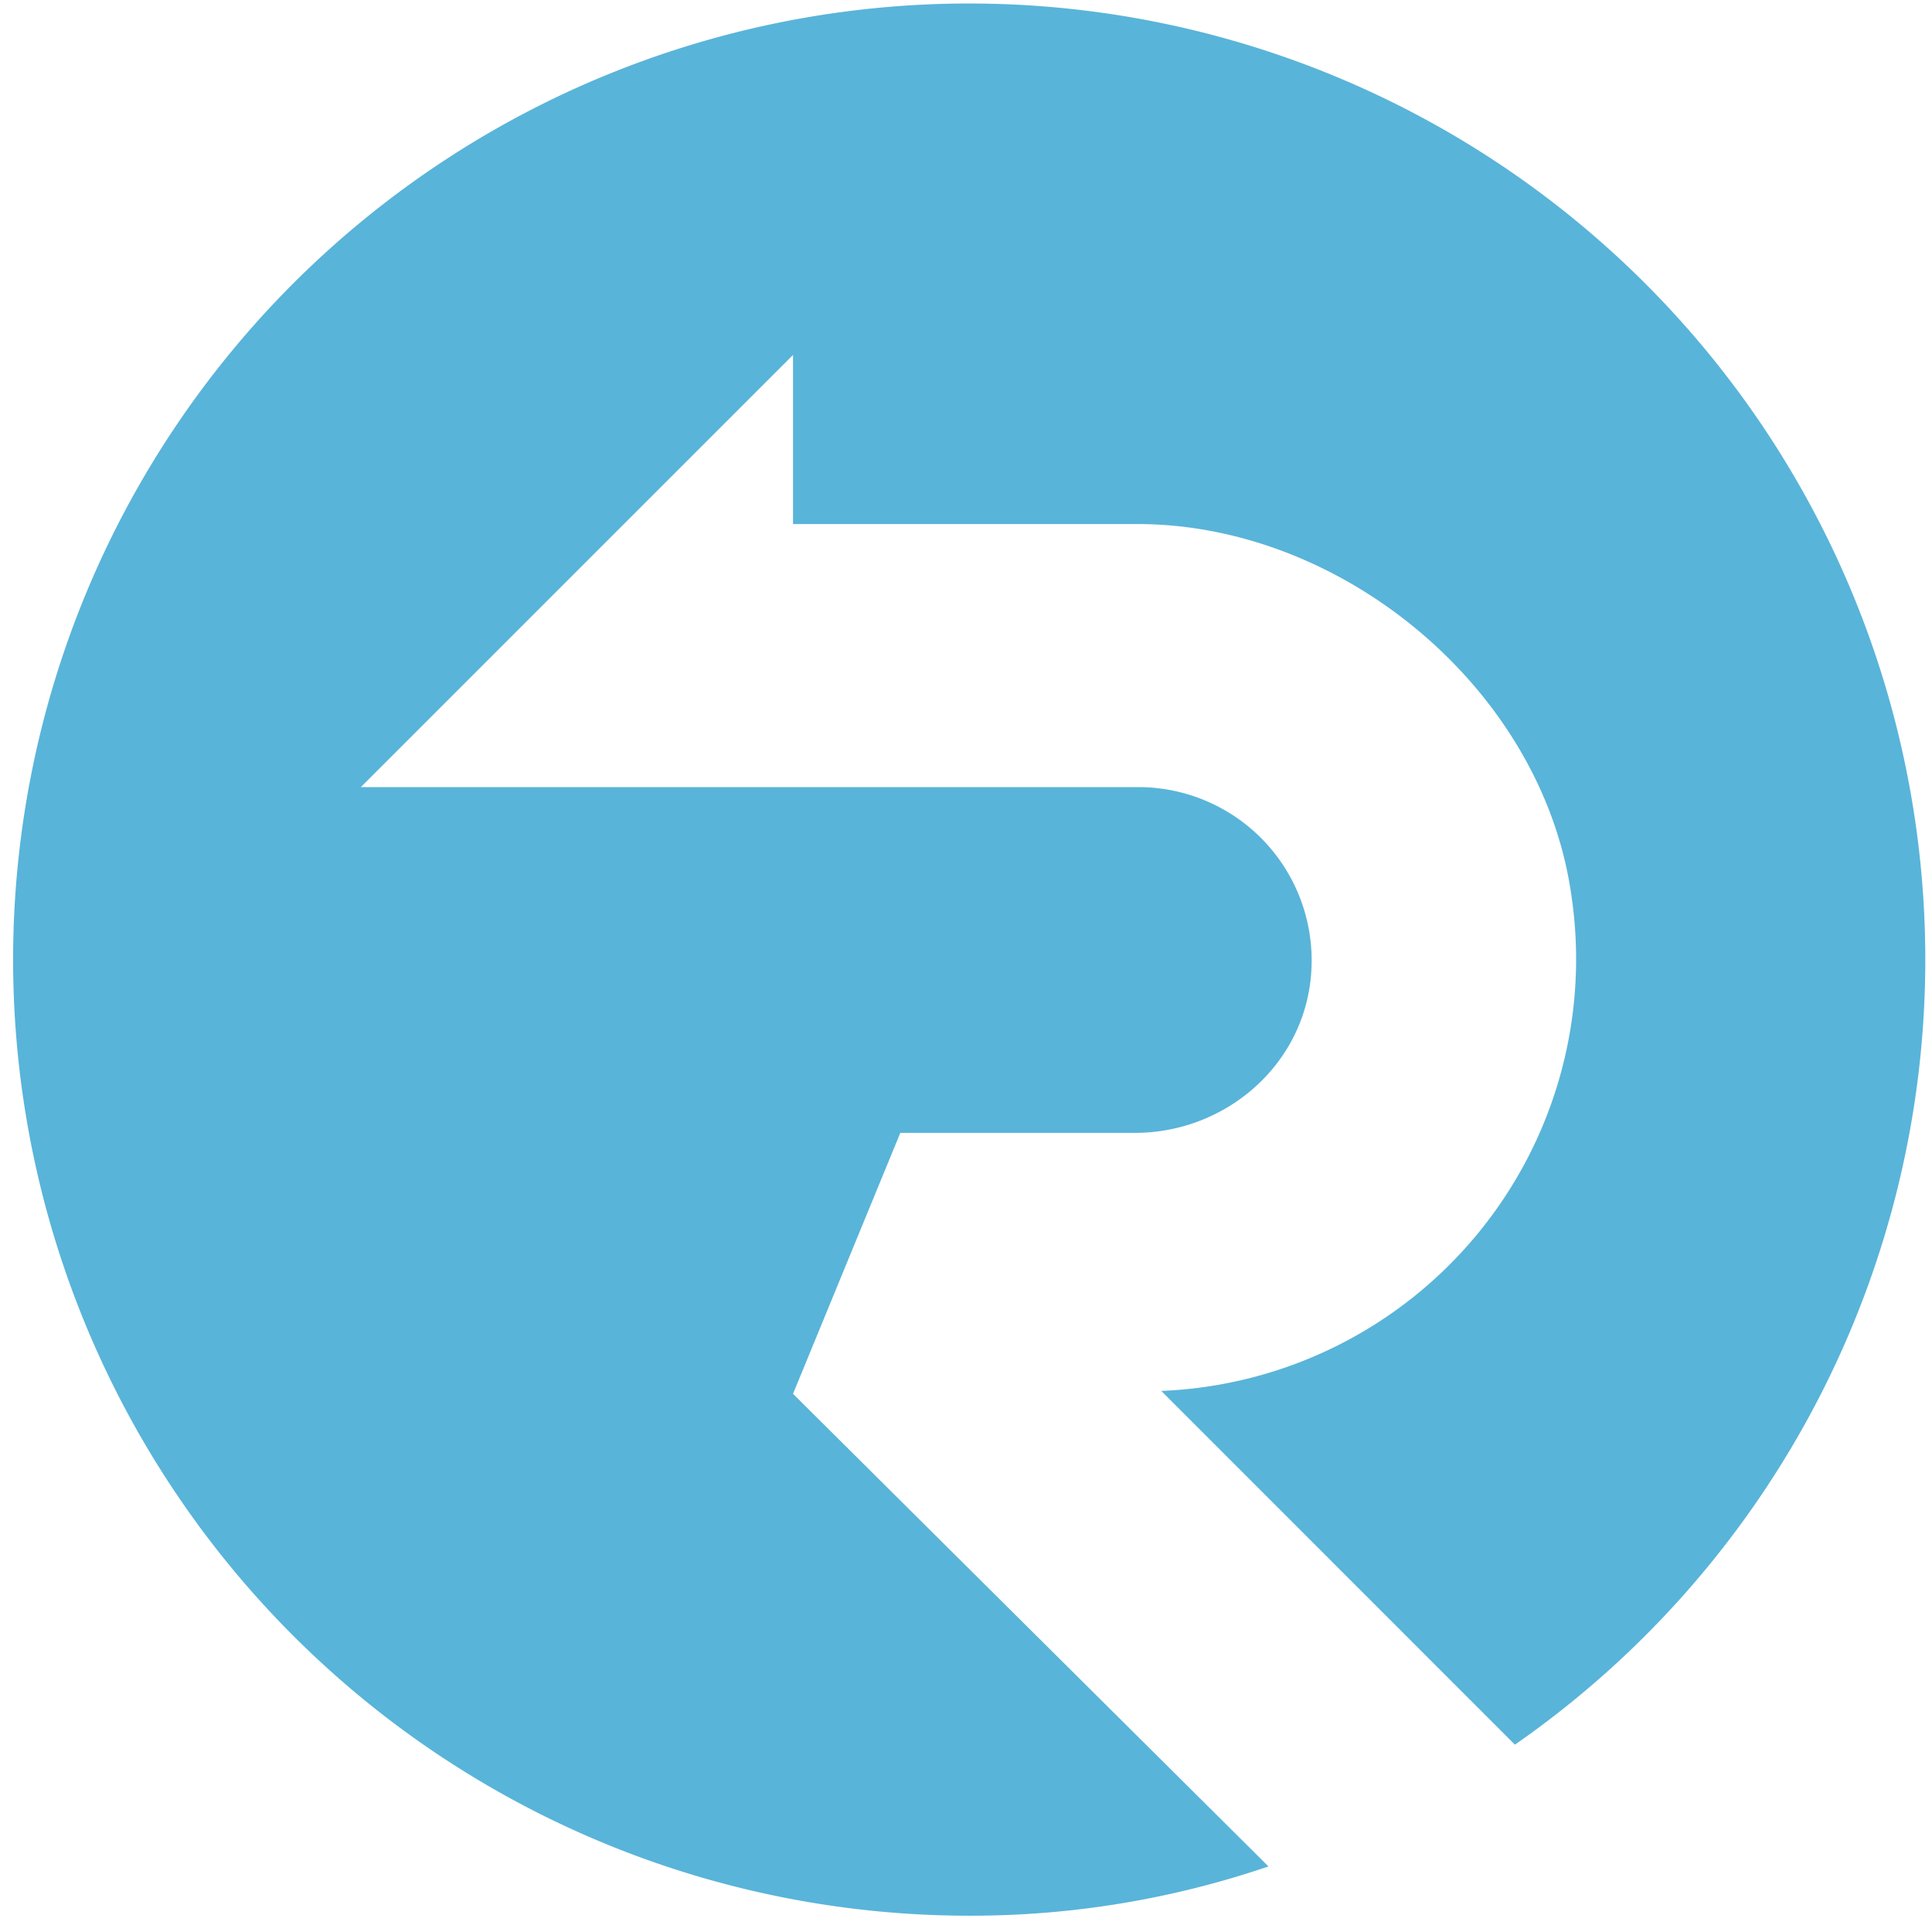 <?xml version="1.0" encoding="UTF-8" standalone="no"?>
<svg
   xmlns:dc="http://purl.org/dc/elements/1.1/"
   xmlns:cc="http://creativecommons.org/ns#"
   xmlns:rdf="http://www.w3.org/1999/02/22-rdf-syntax-ns#"
   xmlns:svg="http://www.w3.org/2000/svg"
   xmlns="http://www.w3.org/2000/svg"
   xmlns:sodipodi="http://sodipodi.sourceforge.net/DTD/sodipodi-0.dtd"
   xmlns:inkscape="http://www.inkscape.org/namespaces/inkscape"
   version="1.1"
   id="Layer_1"
   x="0px"
   y="0px"
   viewBox="-163 237 32 32"
   enable-background="new -163 237 32 32"
   xml:space="preserve"
   sodipodi:docname="signalR.svg"
   inkscape:version="1.0.2 (e86c870879, 2021-01-15, custom)"><defs
   id="defs21" /><sodipodi:namedview
   pagecolor="#ffffff"
   bordercolor="#666666"
   borderopacity="1"
   objecttolerance="10"
   gridtolerance="10"
   guidetolerance="10"
   inkscape:pageopacity="0"
   inkscape:pageshadow="2"
   inkscape:window-width="2160"
   inkscape:window-height="1470"
   id="namedview19"
   showgrid="false"
   inkscape:zoom="18.875"
   inkscape:cx="16"
   inkscape:cy="16"
   inkscape:window-x="85"
   inkscape:window-y="-11"
   inkscape:window-maximized="1"
   inkscape:current-layer="Layer_1" />








<path
   d="m -149.865,260.086 1.777,-4.322 h 3.886 c 1.426,0 2.683,-1.017 2.895,-2.427 a 2.871,2.871 0 0 0 -2.831,-3.3 h -12.885 l 7.158,-7.158 v 2.801 h 5.706 c 3.408,0 6.691,2.745 7.181,6.118 a 7.157,7.157 0 0 1 -6.788,8.24 l 5.858,5.859 a 15.836,15.836 0 1 0 -9.028,2.833 15.265,15.265 0 0 0 4.946,-0.816 z"
   fill="#59b4d9"
   id="path4"
   style="stroke-width:0.124" /></svg>
